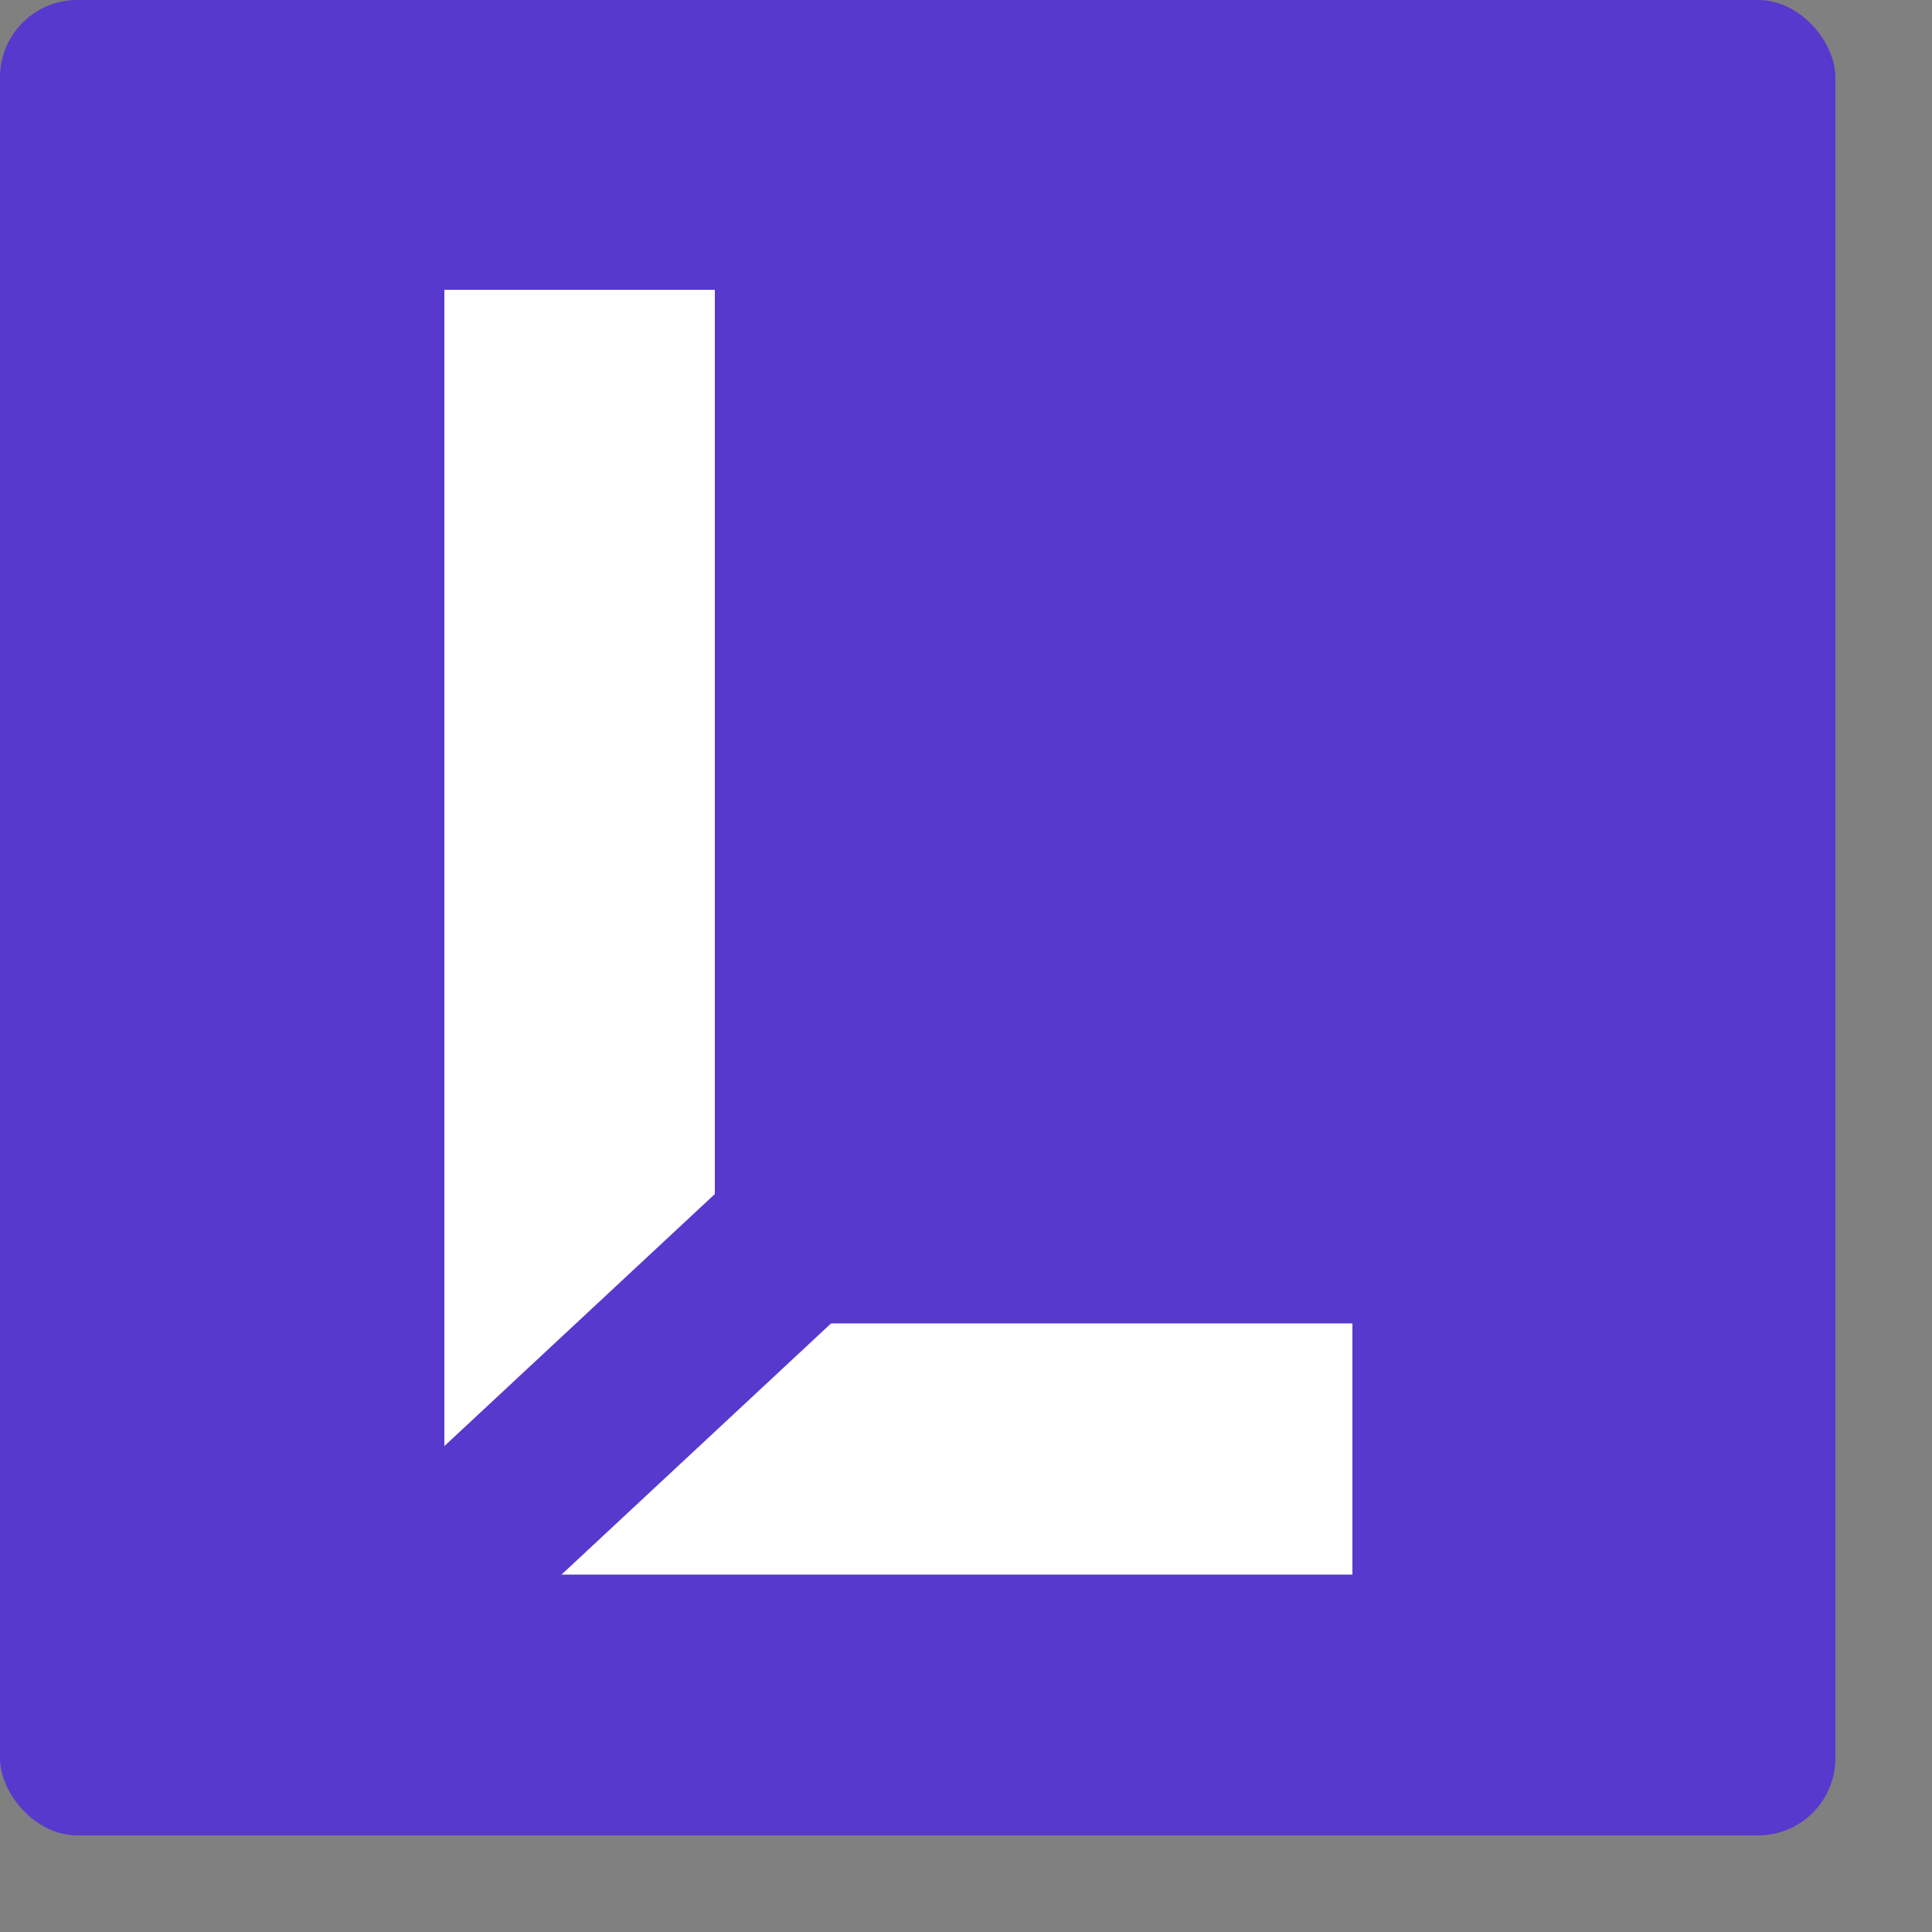 <svg viewBox="0 0 100 100" xmlns="http://www.w3.org/2000/svg">
  <rect x="0" y="0" width="100" height="100" fill="#808080" stroke="none"/>
  <rect width="95" height="95" fill="#5739ce" stroke-width="2.5" rx="4" />
  <line x1="30" y1="75" x2="30" y2="15" style="stroke:#ffffff;stroke-width:14"/>
  <line x1="25" y1="75" x2="70" y2="75" style="stroke:#ffffff;stroke-width:13"/>
  <line x1="23" y1="81" x2="45" y2="60.5" style="stroke:#5739ce;stroke-width:9"/>
</svg>
